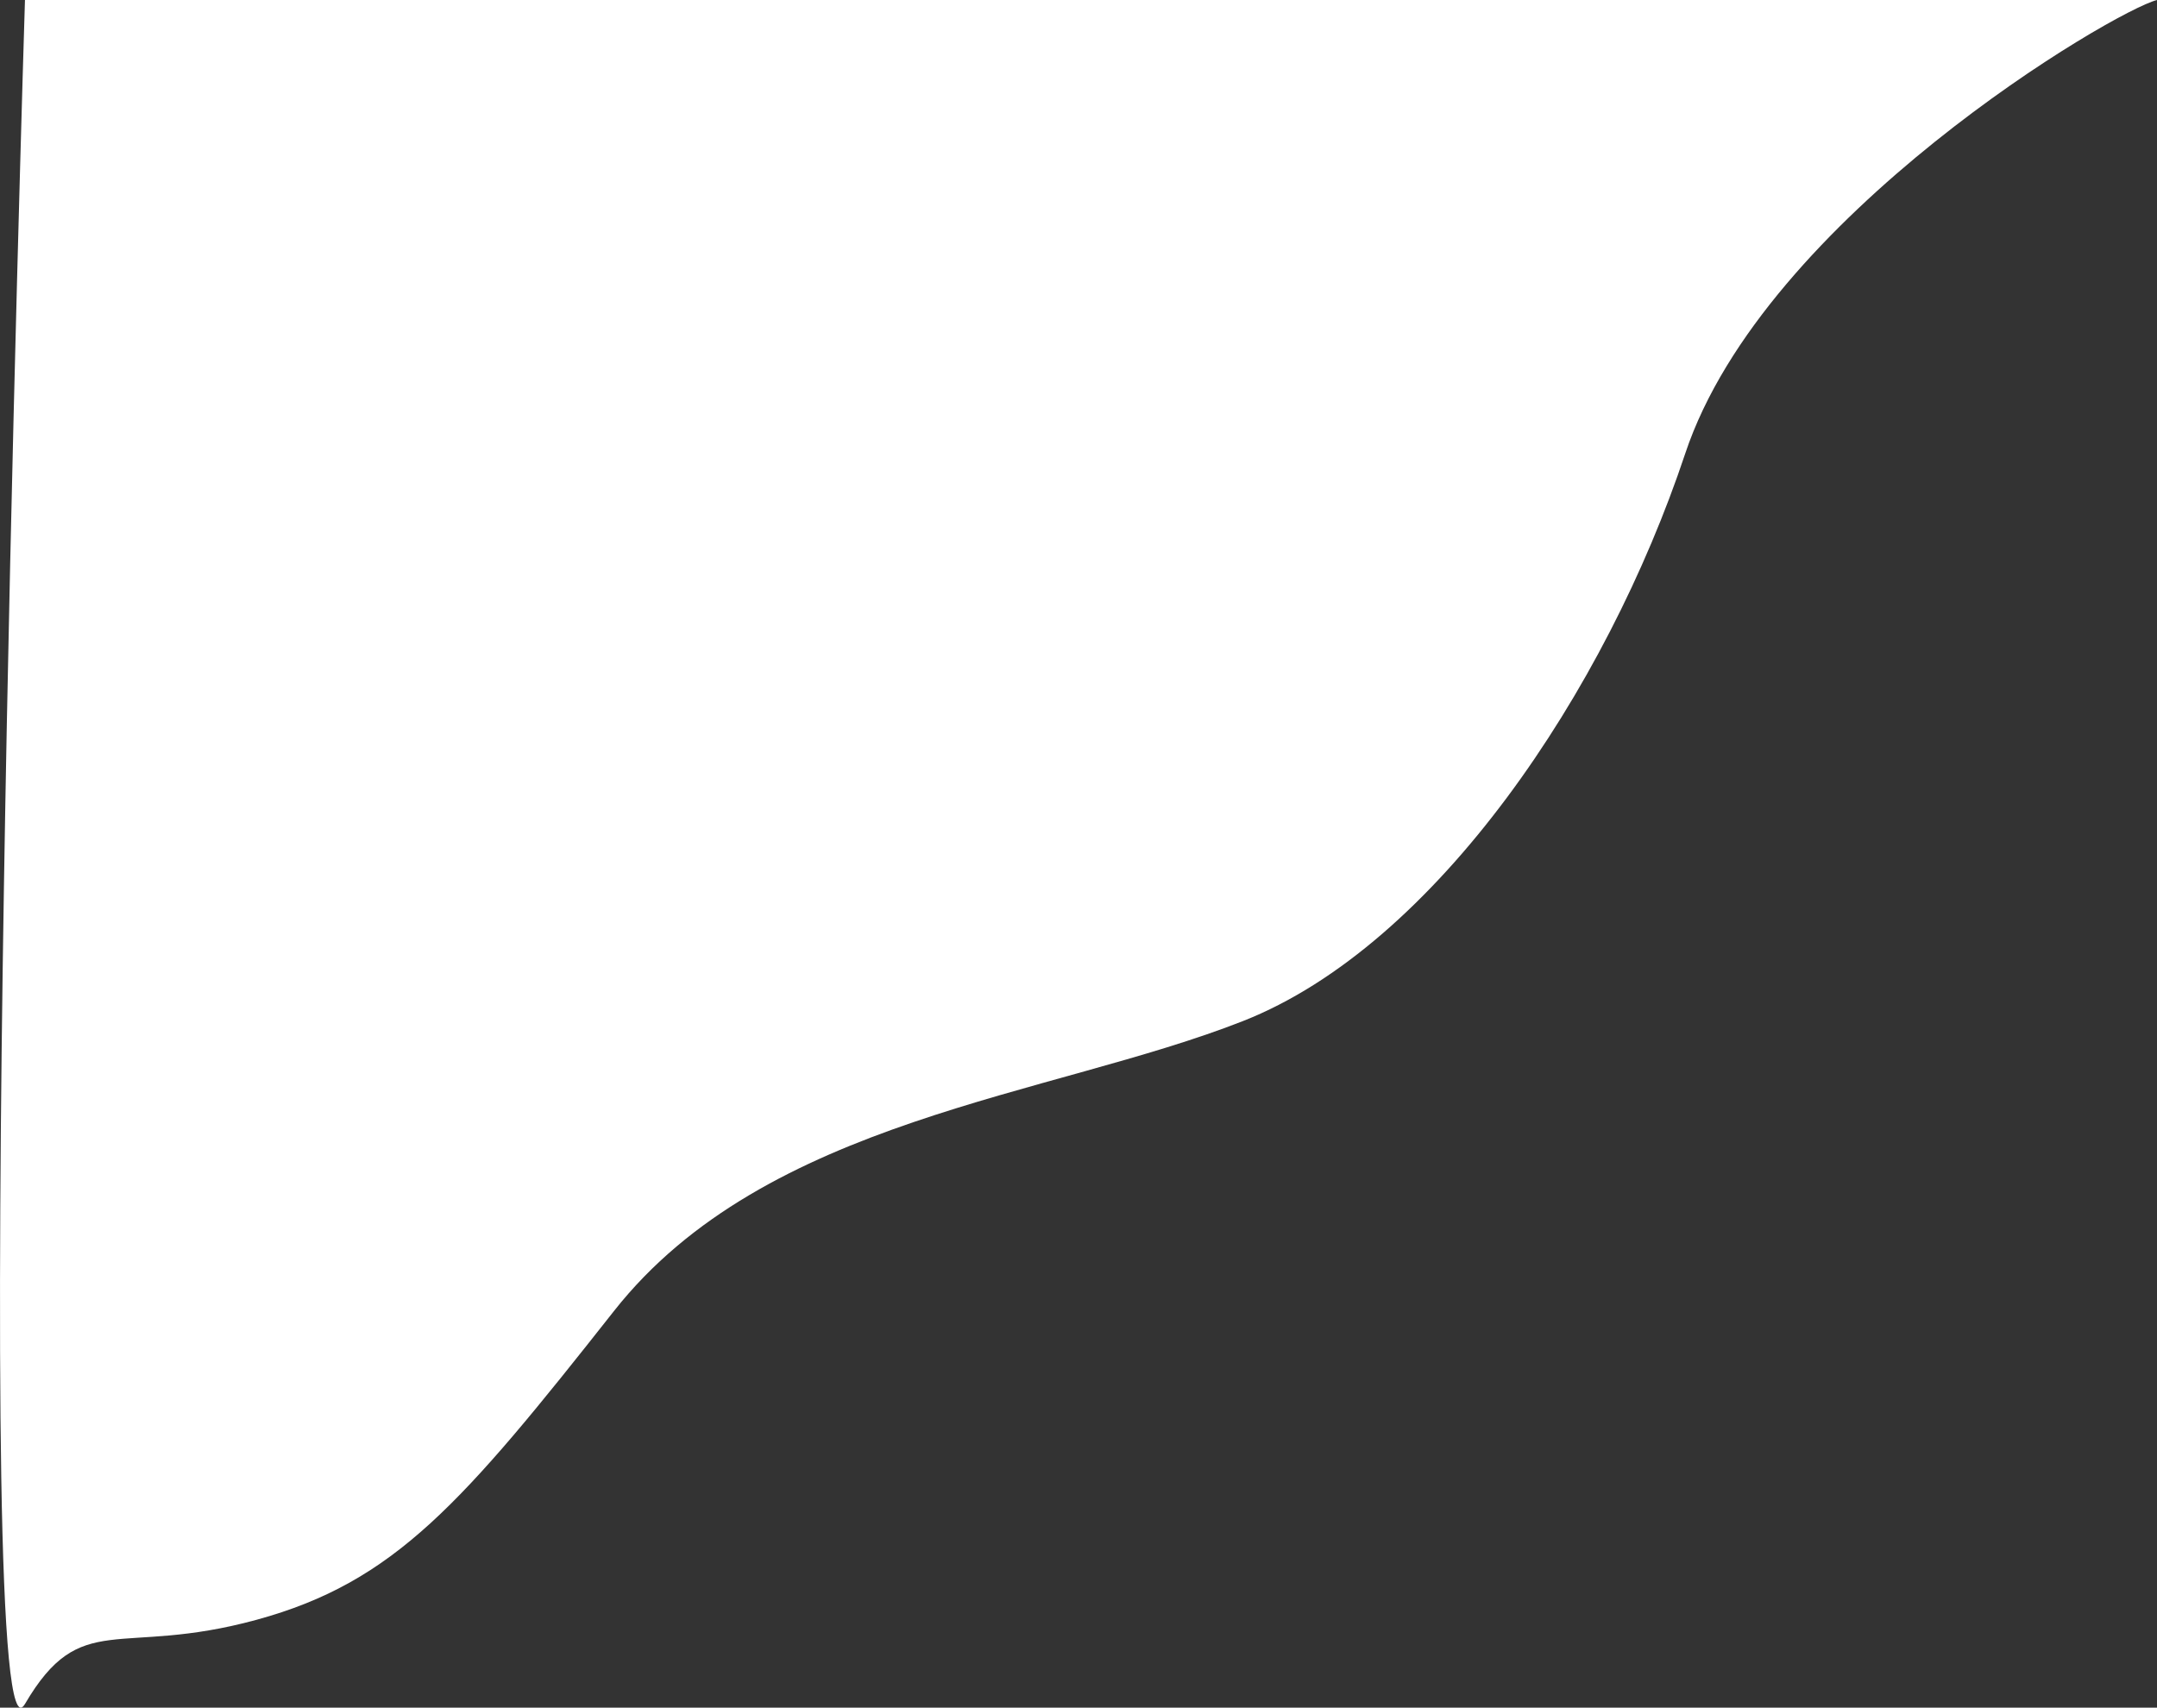 <svg xmlns="http://www.w3.org/2000/svg" width="926.868" height="733.934" viewBox="0 0 926.868 733.934">
  <rect x="0" y="0" width="926.868" height="733.934" fill="#333333" stroke="none"/>
  <defs>
    <style>
      .cls-1 {
        fill: #ffffff;
      }
    </style>
  </defs>
  <path id="adults-brainstorming-desk-1595385" class="cls-1" d="M11221,1970c-18.222,4.537-168.781,93.031-202.727,194.941s-107.207,211.3-190,243.888-205.075,41.865-270.3,124.614-94.141,116.48-153.6,132.726-75.391-5.017-99.515,36.176,0-732.345,0-732.345Z" transform="translate(-10294.132 -1970)"/>
</svg>
